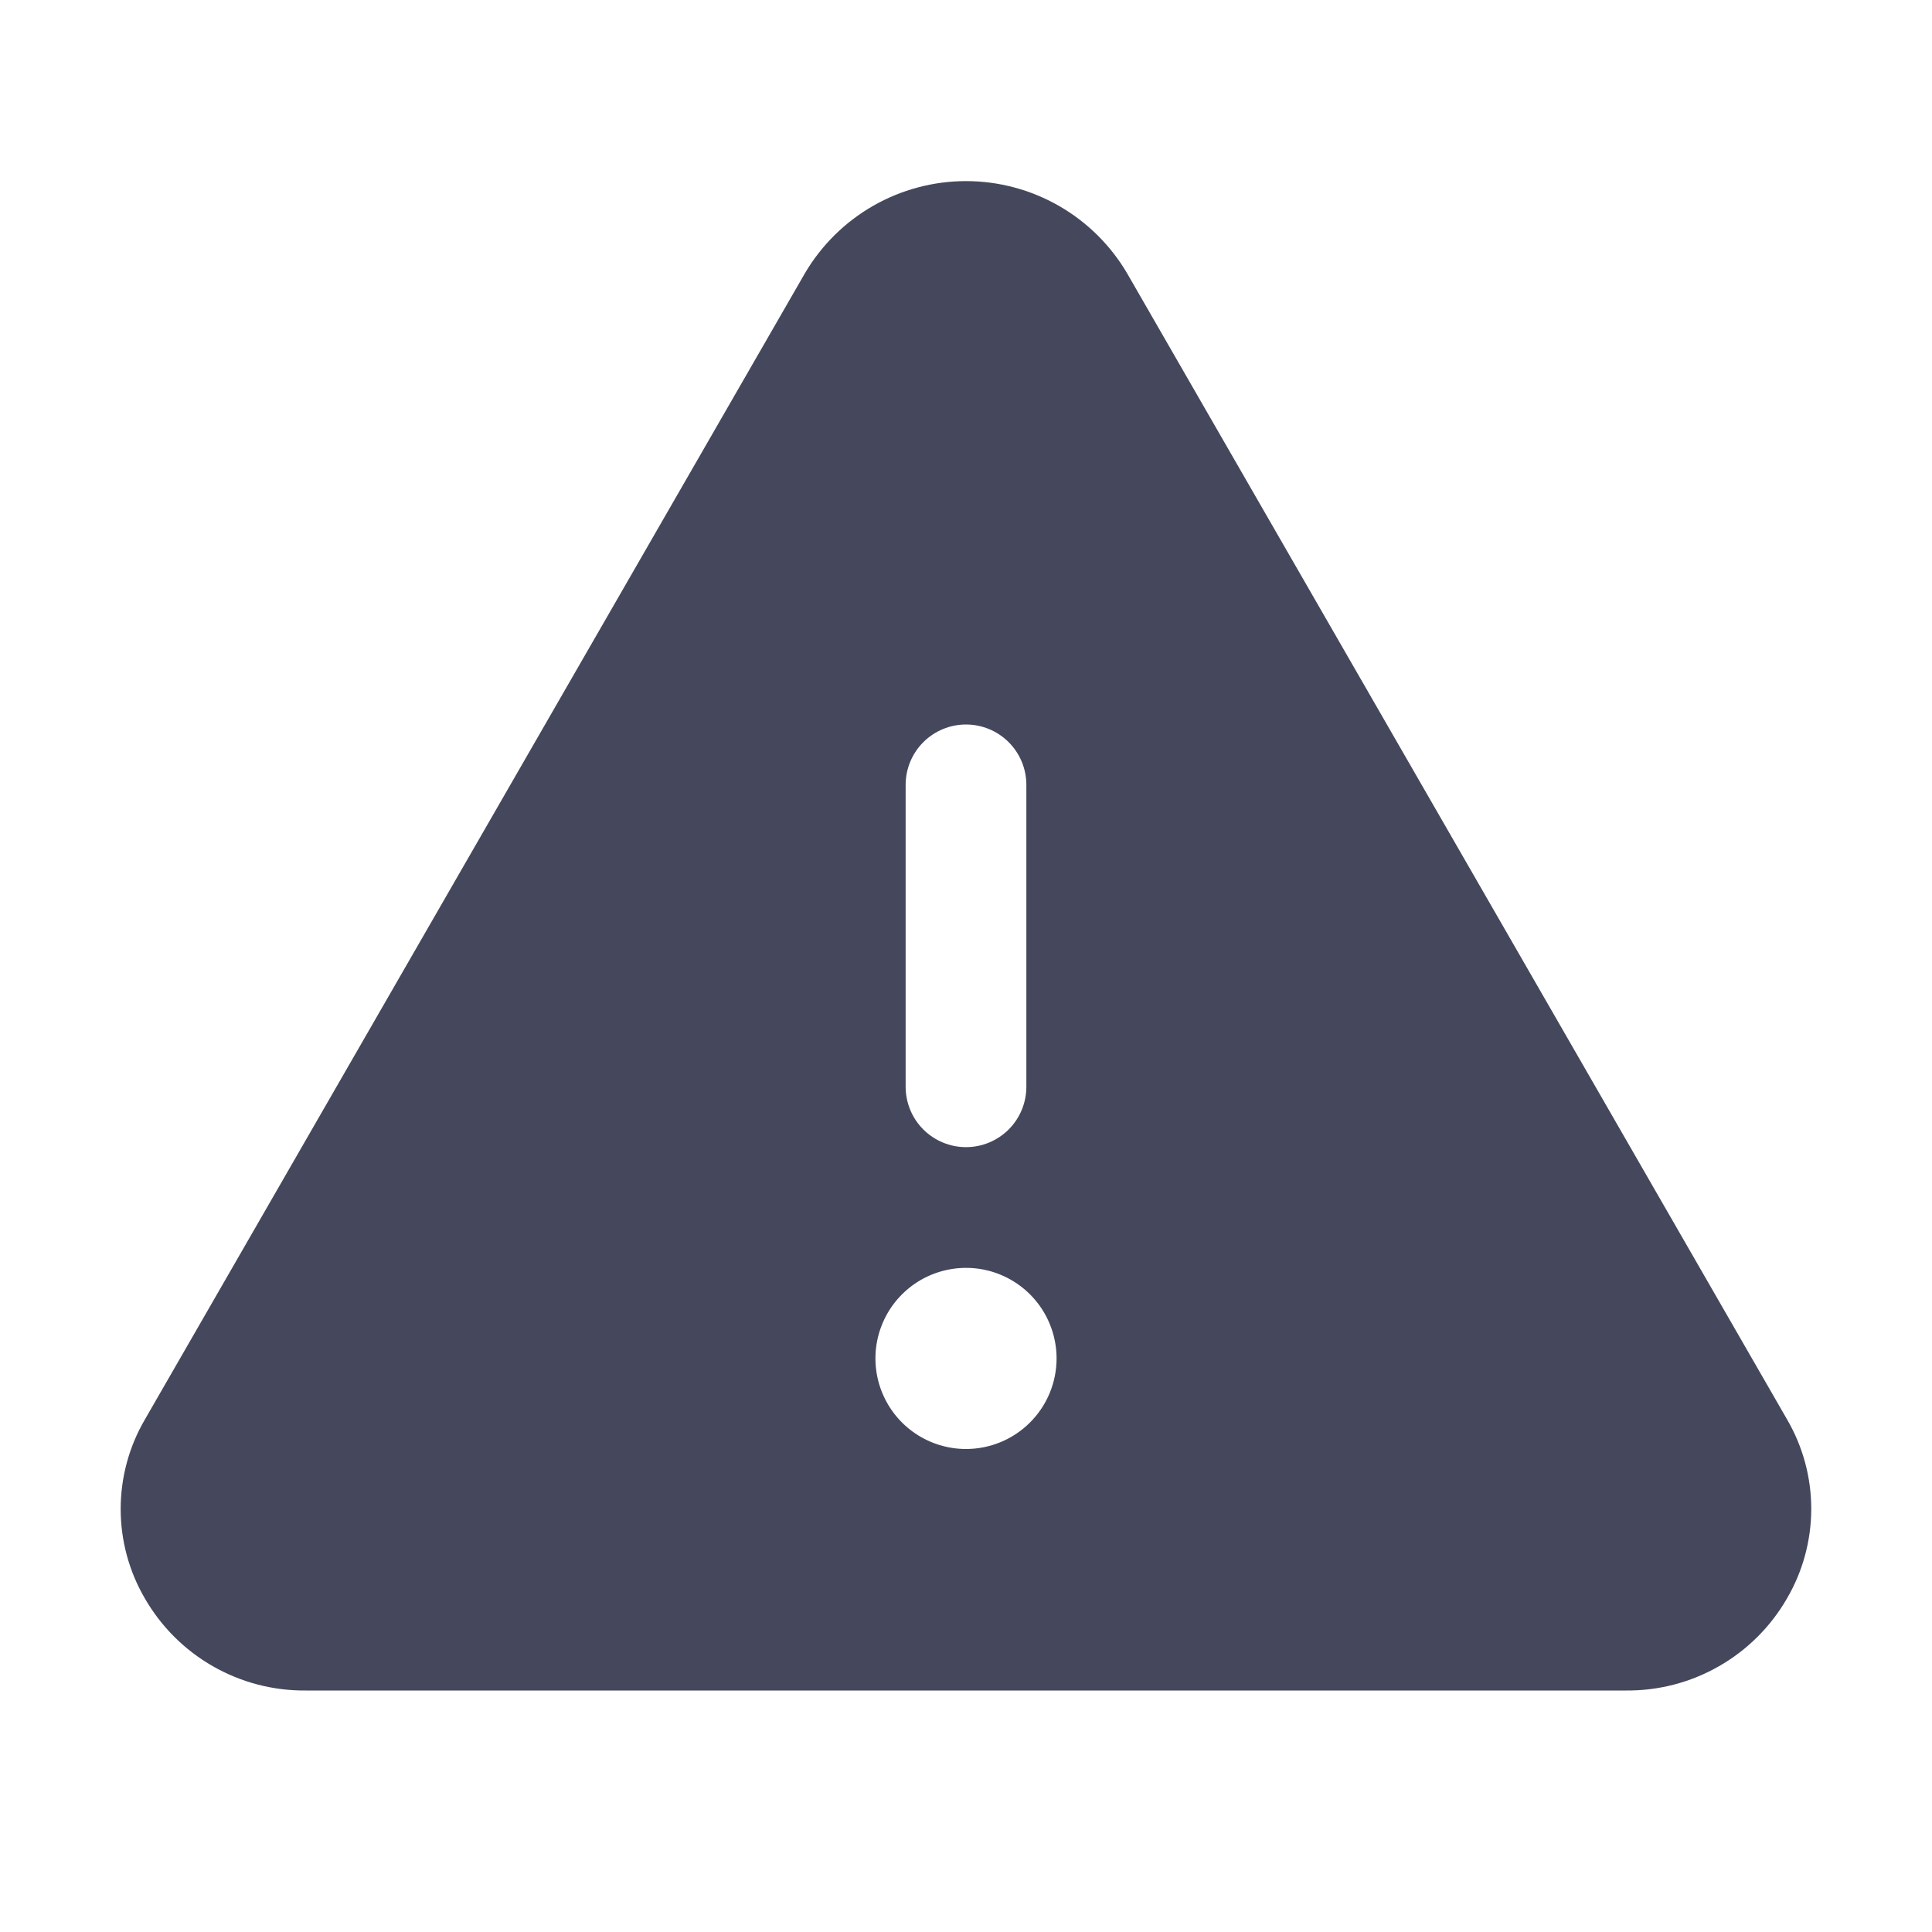 <svg width="50" height="50" viewBox="0 0 50 50" fill="none" xmlns="http://www.w3.org/2000/svg">
<path d="M46.25 36.736L29.17 7.074C28.743 6.348 28.134 5.745 27.402 5.326C26.671 4.908 25.843 4.687 25 4.687C24.157 4.687 23.329 4.908 22.598 5.326C21.866 5.745 21.257 6.348 20.83 7.074L3.75 36.736C3.339 37.439 3.123 38.239 3.123 39.053C3.123 39.867 3.339 40.666 3.75 41.369C4.171 42.1 4.78 42.706 5.512 43.124C6.245 43.543 7.076 43.759 7.92 43.75H42.08C42.923 43.758 43.753 43.542 44.485 43.123C45.217 42.705 45.825 42.1 46.246 41.369C46.657 40.667 46.874 39.867 46.875 39.053C46.876 38.239 46.66 37.44 46.25 36.736ZM23.438 20.312C23.438 19.898 23.602 19.501 23.895 19.208C24.188 18.915 24.586 18.75 25 18.75C25.414 18.75 25.812 18.915 26.105 19.208C26.398 19.501 26.562 19.898 26.562 20.312V28.125C26.562 28.539 26.398 28.937 26.105 29.23C25.812 29.523 25.414 29.688 25 29.688C24.586 29.688 24.188 29.523 23.895 29.23C23.602 28.937 23.438 28.539 23.438 28.125V20.312ZM25 37.5C24.537 37.5 24.083 37.362 23.698 37.105C23.312 36.847 23.012 36.481 22.835 36.053C22.657 35.625 22.611 35.154 22.701 34.699C22.792 34.244 23.015 33.827 23.343 33.499C23.671 33.171 24.088 32.948 24.543 32.858C24.997 32.767 25.469 32.813 25.897 32.991C26.325 33.168 26.691 33.469 26.949 33.854C27.206 34.24 27.344 34.693 27.344 35.156C27.344 35.778 27.097 36.374 26.657 36.813C26.218 37.253 25.622 37.5 25 37.5Z" fill="#45485C"/>
</svg>
